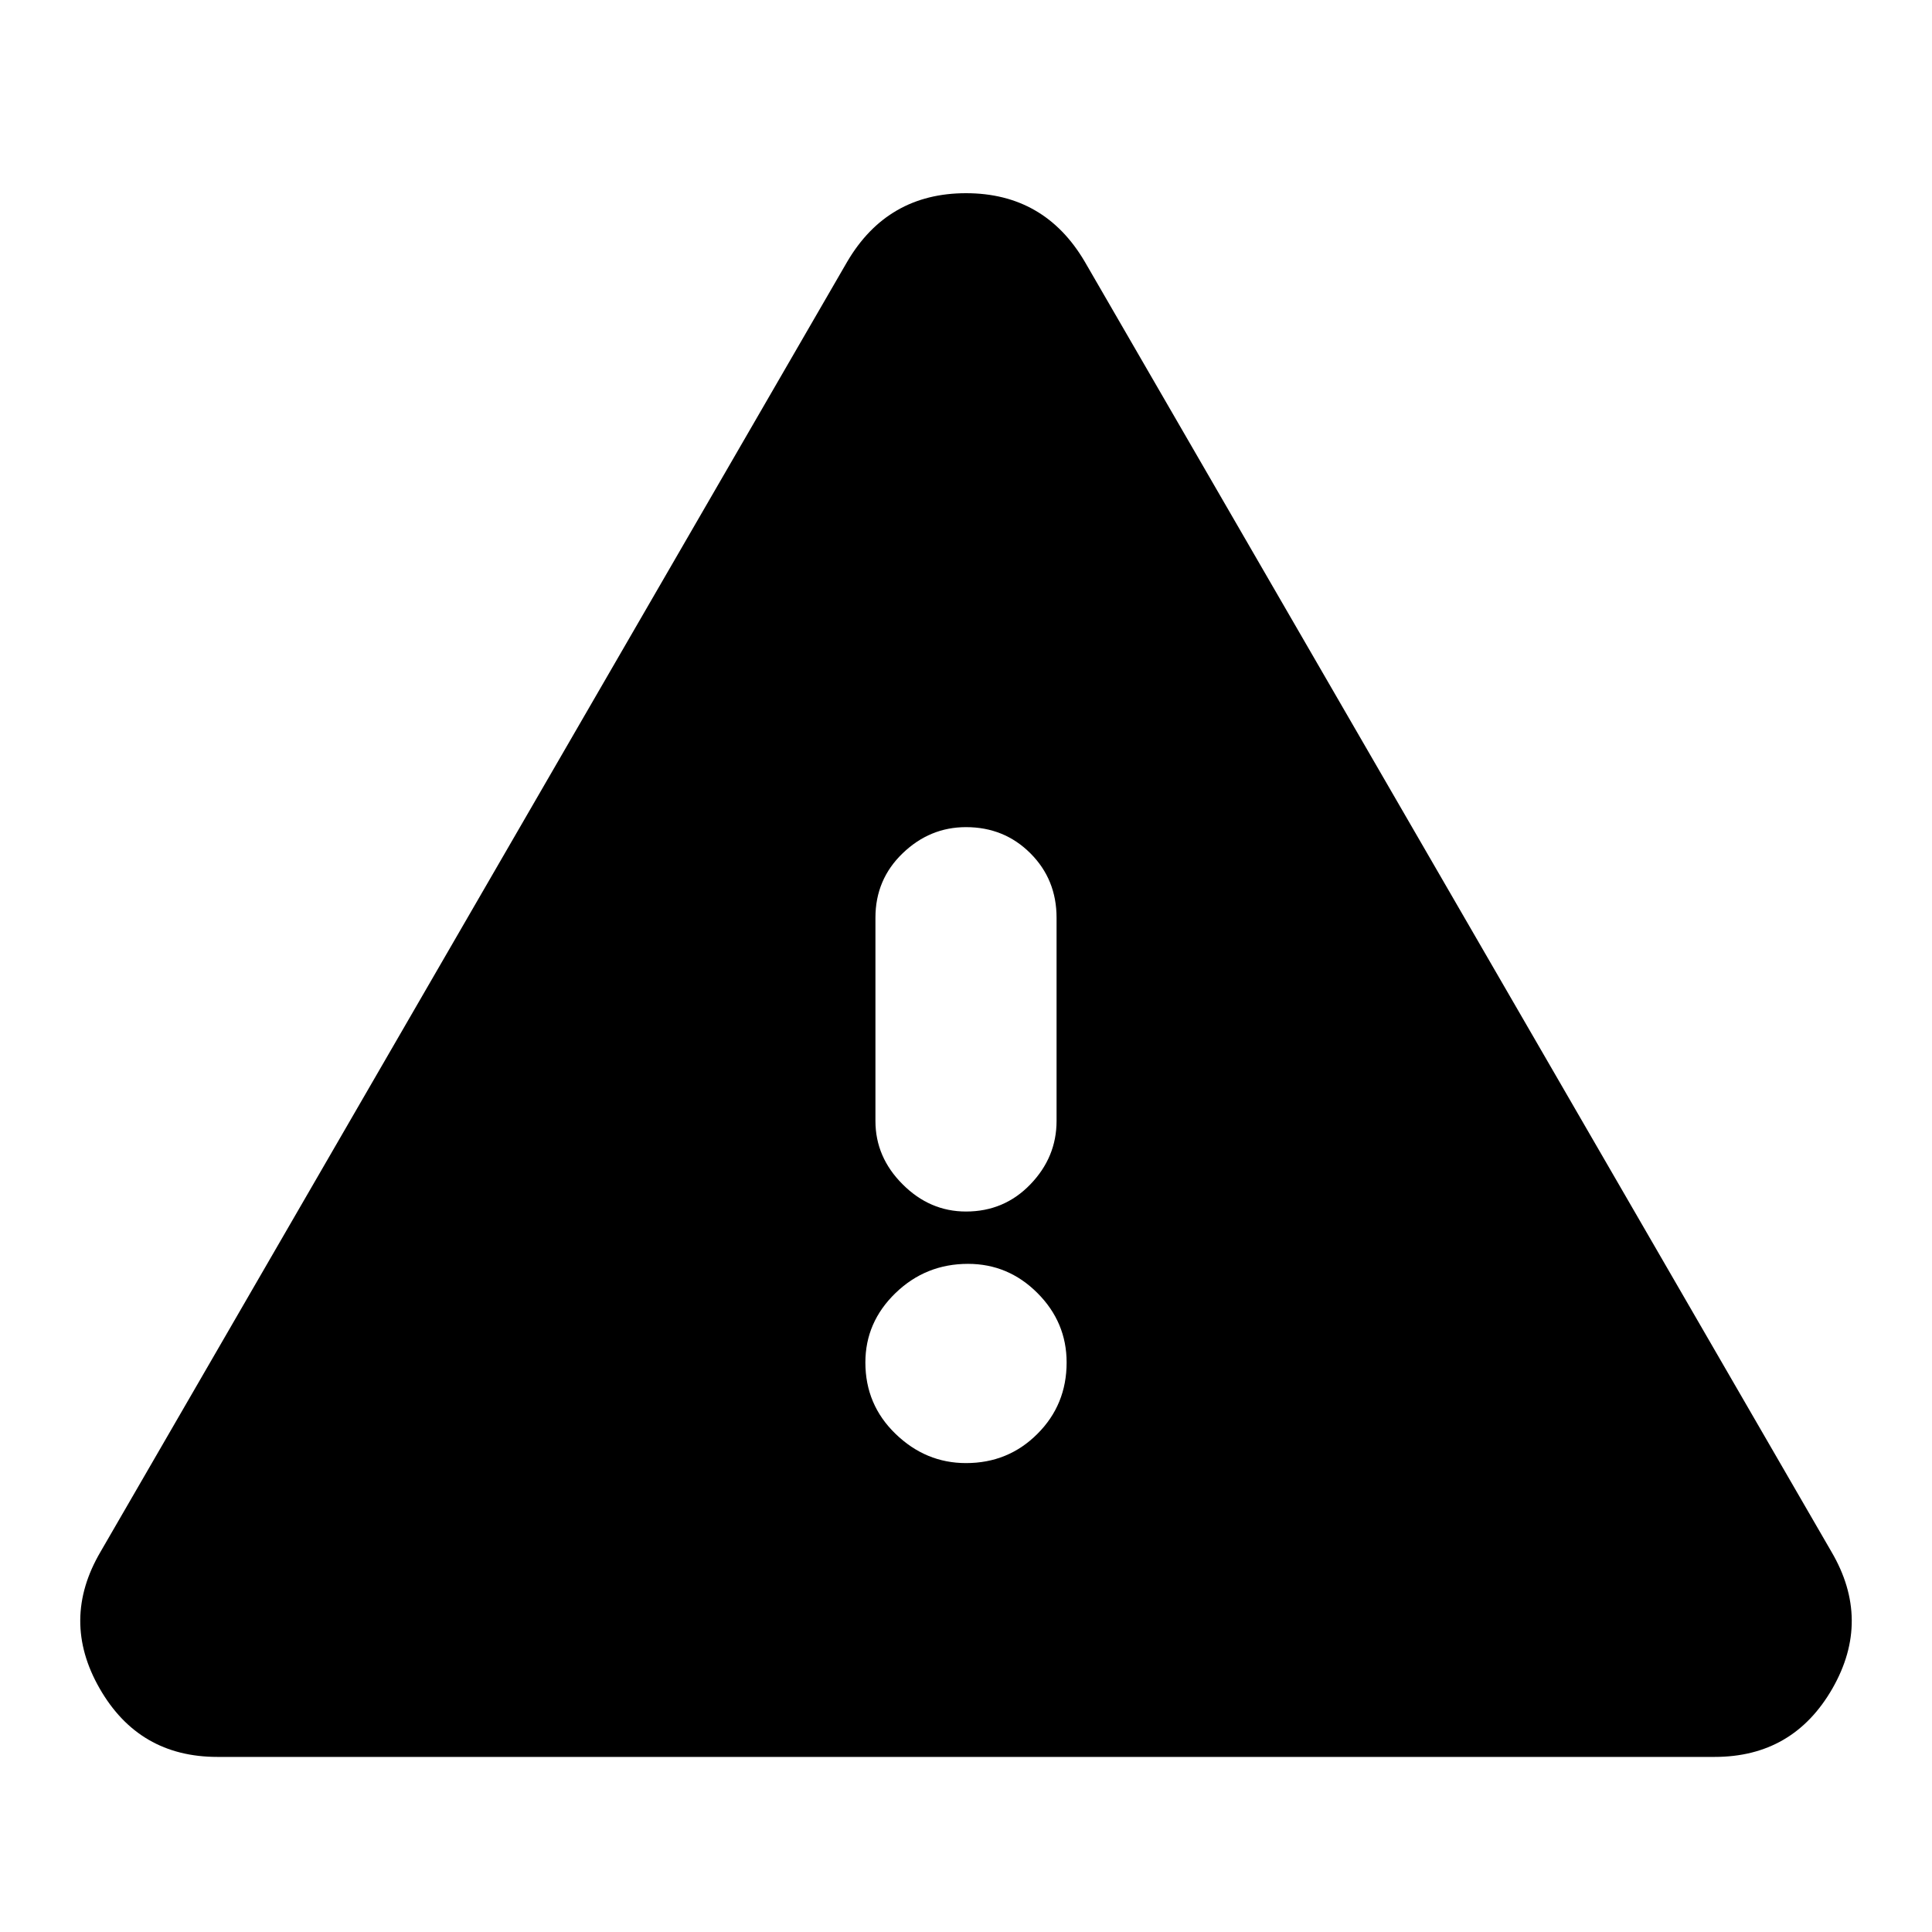 <svg xmlns="http://www.w3.org/2000/svg" height="24" width="24"><path d="M2.7 21.825q-.975 0-1.462-.85-.488-.85.012-1.7L10.525 3.25q.5-.85 1.475-.85.975 0 1.475.85l9.275 16.025q.5.85.013 1.7-.488.85-1.463.85Zm9.3-11.55q-.45 0-.787.325-.338.325-.338.8v2.525q0 .45.338.787.337.338.787.338.475 0 .8-.338.325-.337.325-.787V11.4q0-.475-.325-.8-.325-.325-.8-.325Zm0 7.9q.525 0 .887-.363.363-.362.363-.887 0-.5-.363-.863-.362-.362-.862-.362-.525 0-.9.362-.375.363-.375.863 0 .525.375.887.375.363.875.363Z"/></svg>